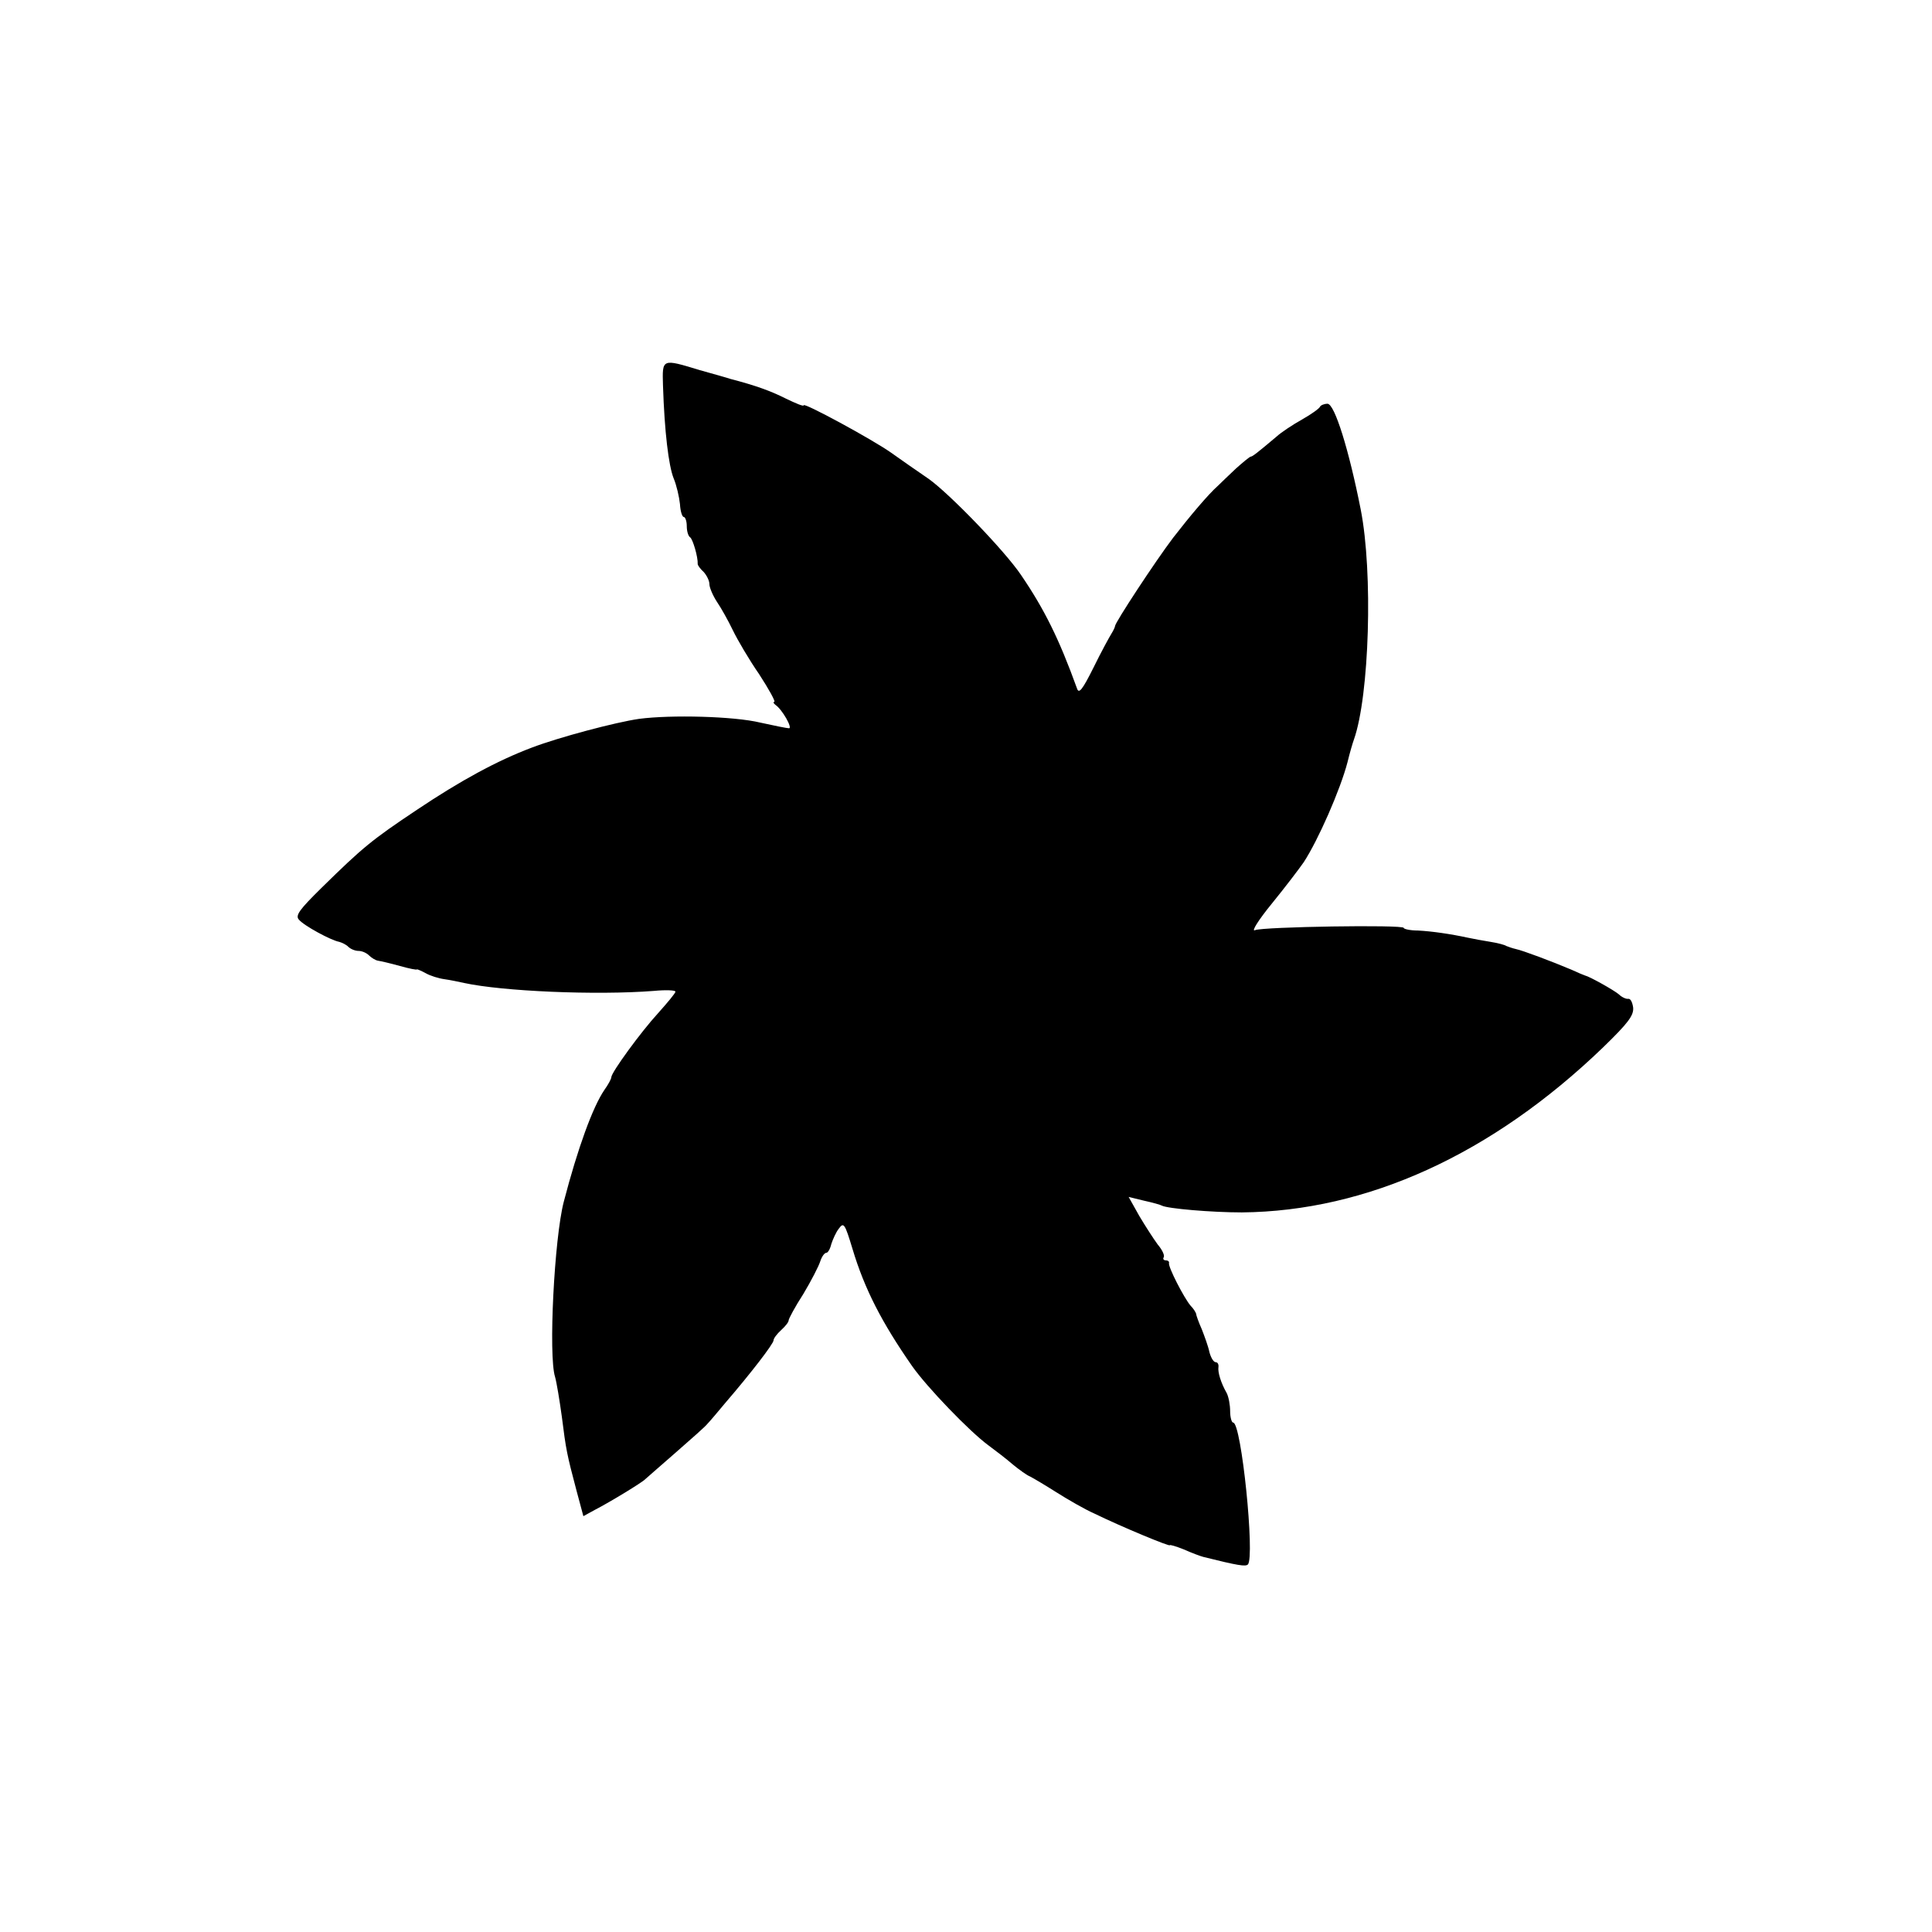 <?xml version="1.0" standalone="no"?>
<!DOCTYPE svg PUBLIC "-//W3C//DTD SVG 20010904//EN"
 "http://www.w3.org/TR/2001/REC-SVG-20010904/DTD/svg10.dtd">
<svg version="1.0" xmlns="http://www.w3.org/2000/svg"
 width="512pt" height="512pt" viewBox="0 0 512 512"
 preserveAspectRatio="xMidYMid meet">
<g transform="translate(0,512) scale(0.1,-0.1)"
fill="#000000" stroke="none">
<path d="M1757 4098 c4 -123 15 -212 28 -245 8 -19 15 -50 17 -69 1 -19 6 -34
10 -34 4 0 8 -11 8 -24 0 -14 4 -27 9 -30 7 -5 21 -52 20 -71 0 -3 7 -13 16
-21 8 -9 15 -23 15 -32 0 -9 9 -30 20 -47 11 -16 30 -50 42 -75 12 -25 43 -78
70 -117 26 -40 44 -73 40 -73 -4 0 -2 -4 3 -8 18 -12 46 -62 36 -62 -5 0 -40
7 -76 15 -70 17 -237 21 -321 10 -63 -9 -213 -49 -284 -76 -93 -35 -190 -88
-305 -165 -120 -80 -144 -100 -252 -206 -59 -58 -71 -74 -61 -85 13 -16 85
-55 107 -59 7 -2 18 -7 24 -13 6 -6 18 -11 27 -11 9 0 21 -5 28 -12 6 -6 17
-13 24 -14 7 -1 33 -7 58 -14 25 -7 45 -11 45 -9 0 1 10 -3 23 -10 12 -7 35
-14 50 -16 15 -2 38 -7 52 -10 101 -22 349 -33 503 -21 31 3 57 2 57 -2 0 -4
-21 -29 -46 -57 -45 -49 -124 -157 -124 -170 0 -4 -8 -19 -18 -33 -31 -45 -71
-155 -108 -297 -25 -96 -41 -408 -23 -464 4 -14 12 -62 18 -106 11 -87 13 -98
39 -196 l18 -67 31 17 c39 20 126 73 133 81 3 3 39 34 80 70 41 36 80 70 85
77 6 6 27 31 47 55 68 79 128 157 128 166 0 5 9 17 20 27 11 10 20 21 20 26 0
4 17 36 39 70 21 35 41 74 45 87 4 12 11 22 16 22 4 0 10 10 13 23 4 12 12 31
20 41 13 18 16 13 36 -53 32 -107 78 -196 158 -311 40 -57 153 -174 202 -210
19 -14 49 -37 65 -51 17 -14 38 -29 46 -32 8 -4 40 -23 70 -42 30 -19 75 -45
100 -56 76 -37 200 -88 200 -84 0 2 17 -3 37 -11 20 -9 44 -18 52 -20 92 -23
112 -26 118 -20 19 19 -17 376 -39 376 -4 0 -8 14 -8 30 0 17 -4 38 -9 48 -16
28 -24 56 -22 69 1 7 -2 13 -7 13 -6 0 -13 12 -17 27 -3 15 -13 42 -20 60 -8
18 -15 37 -15 41 -1 4 -7 14 -15 22 -17 20 -60 103 -57 113 1 4 -3 7 -9 7 -5
0 -8 4 -5 8 3 5 -4 20 -16 34 -11 15 -33 49 -49 76 l-28 50 41 -10 c23 -5 44
-11 47 -13 15 -8 132 -18 212 -18 332 3 663 154 957 437 67 65 82 85 80 106
-2 14 -7 24 -13 23 -5 -1 -17 4 -25 12 -13 11 -77 47 -90 50 -3 1 -18 7 -35
15 -52 22 -129 51 -148 55 -9 2 -20 6 -25 8 -4 3 -23 8 -42 11 -19 3 -46 8
-60 11 -46 10 -95 17 -132 19 -21 0 -38 4 -38 7 0 9 -373 3 -394 -6 -11 -5 9
27 45 71 35 43 73 93 84 109 38 58 97 192 116 265 6 25 14 52 17 60 41 116 51
443 18 610 -31 157 -69 280 -88 280 -9 0 -18 -4 -20 -8 -1 -4 -23 -20 -48 -34
-25 -14 -55 -34 -67 -45 -51 -43 -64 -53 -68 -53 -3 0 -21 -15 -40 -32 -19
-18 -40 -38 -47 -45 -26 -23 -74 -80 -119 -138 -47 -62 -154 -225 -154 -234 0
-3 -5 -13 -10 -21 -5 -8 -27 -48 -47 -89 -30 -60 -39 -71 -44 -55 -47 130 -86
209 -148 300 -43 64 -190 216 -245 255 -31 21 -75 52 -99 69 -51 36 -232 134
-232 126 0 -4 -21 5 -48 18 -40 20 -78 34 -147 52 -5 2 -41 12 -80 23 -102 31
-100 31 -98 -41z"/>
</g>
</svg>
